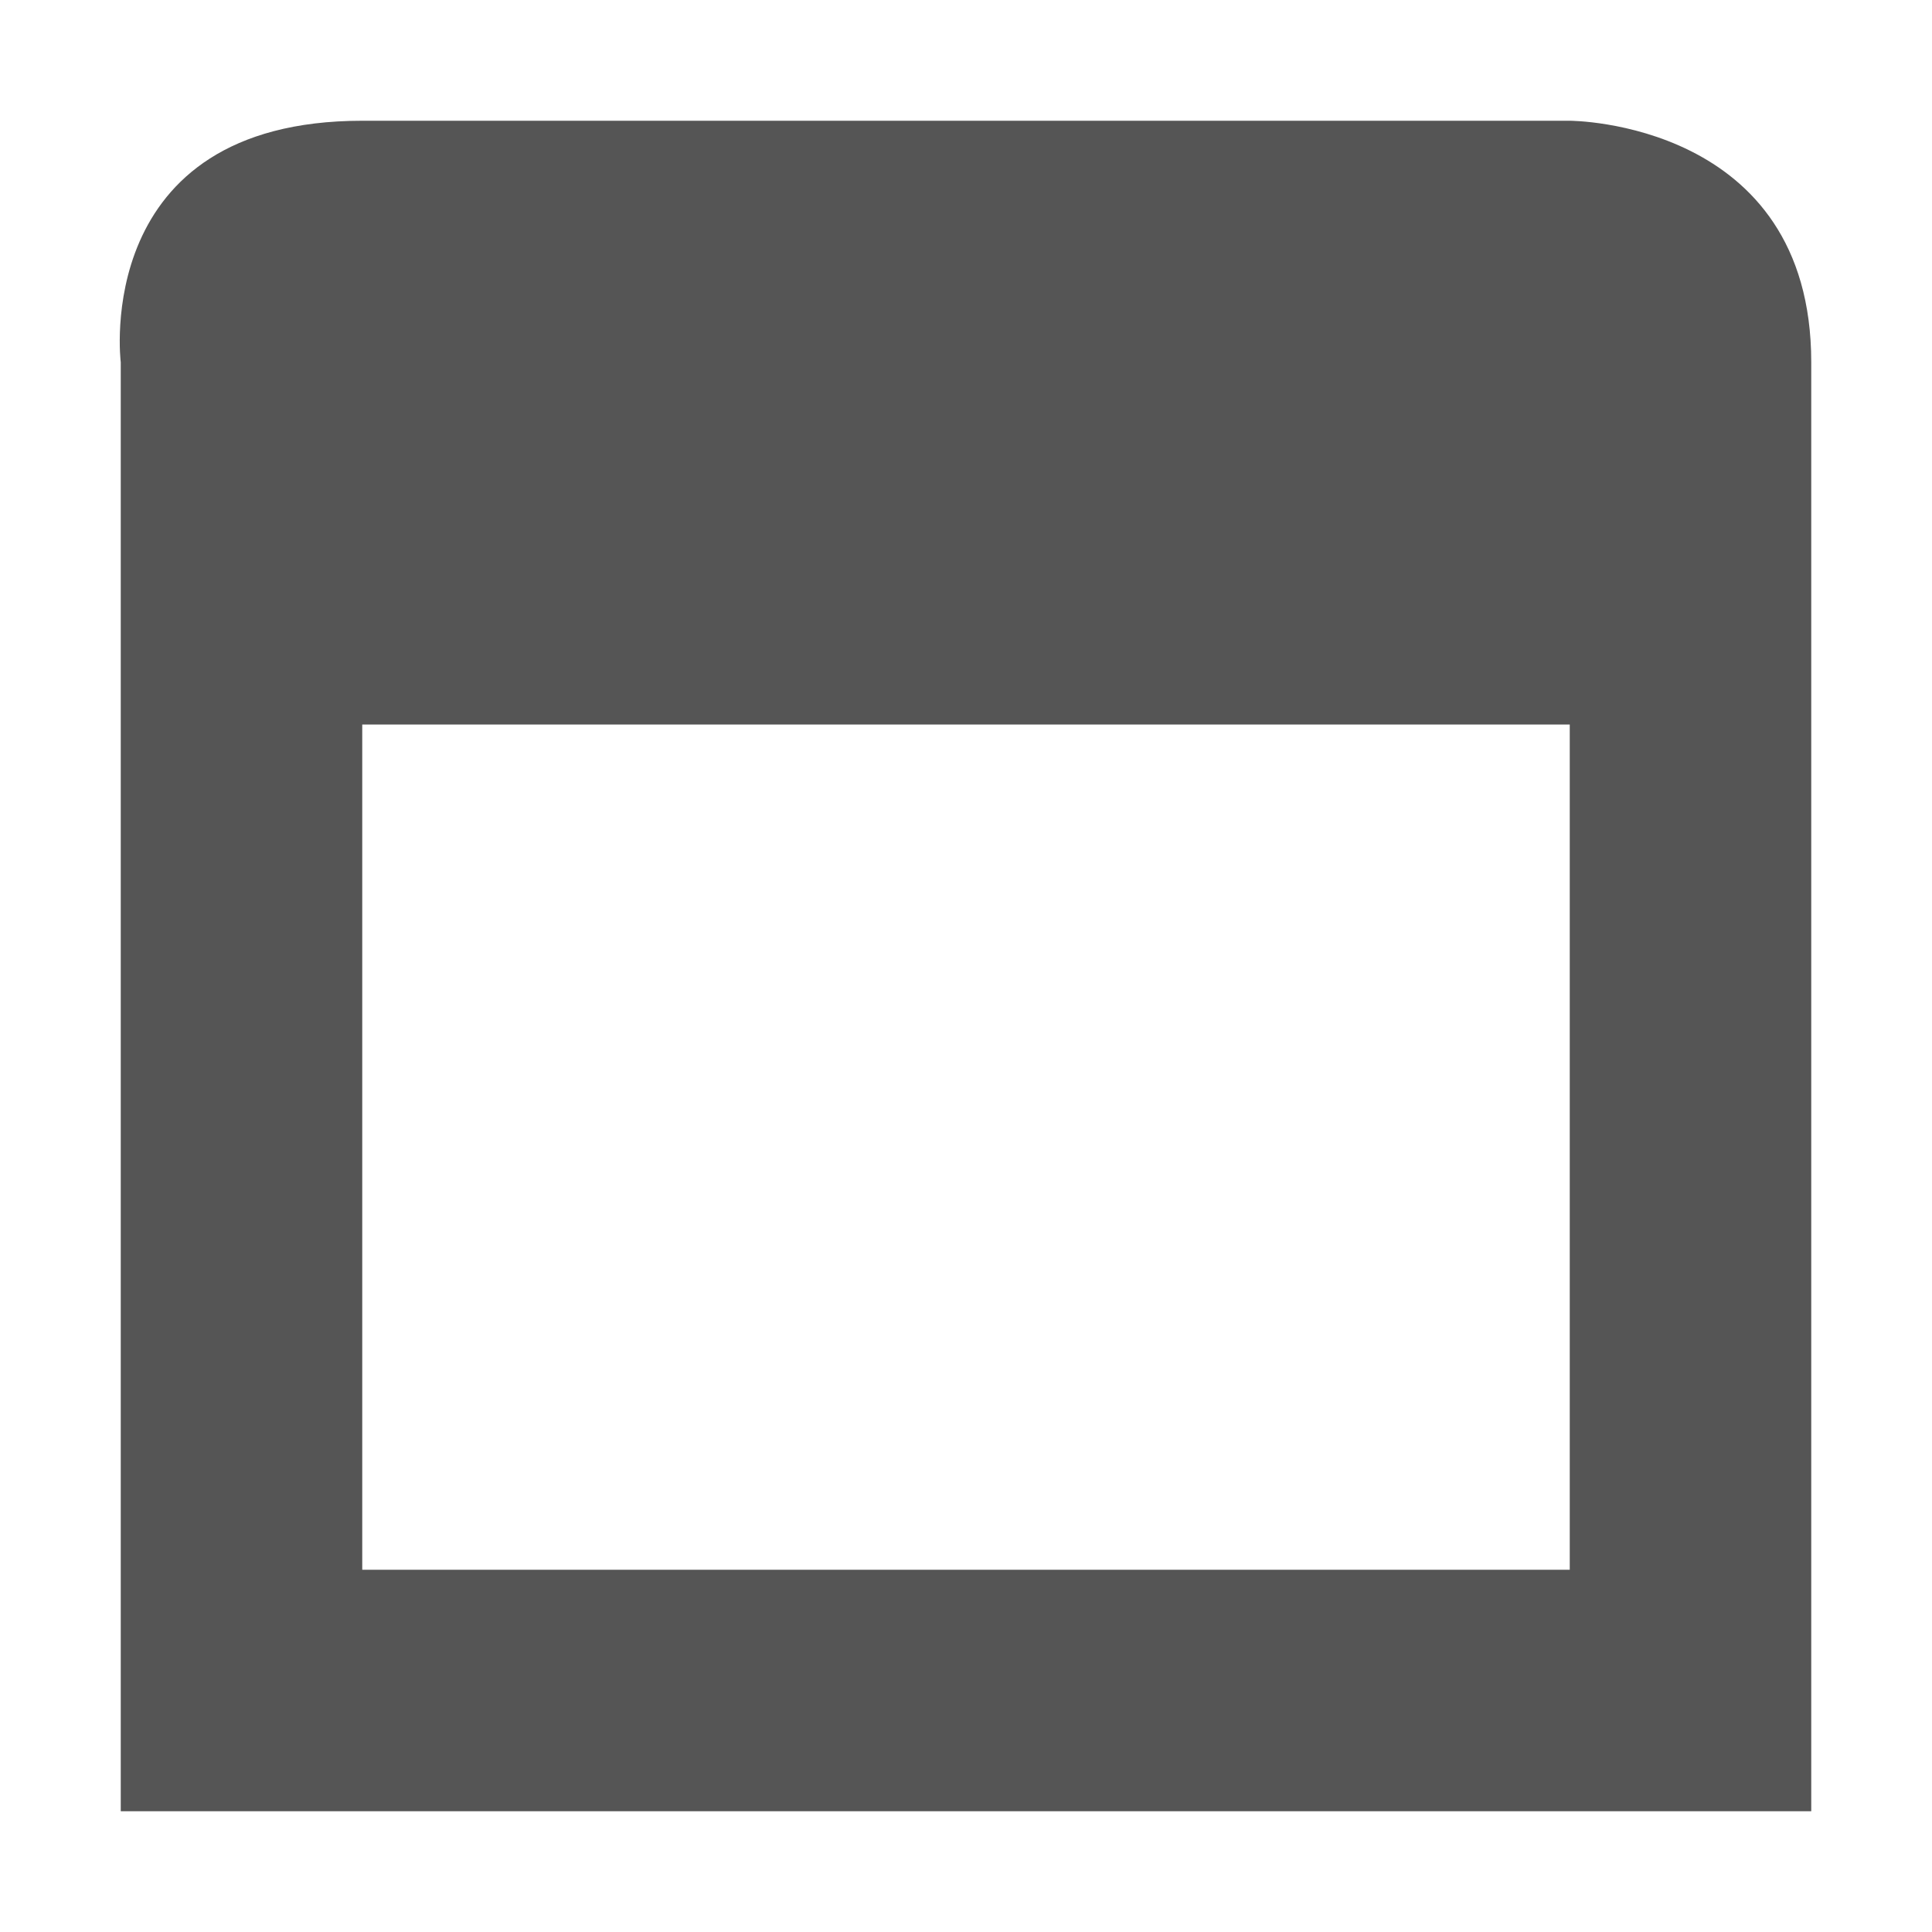 <?xml version='1.0' encoding='UTF-8' standalone='no'?>
<!-- Created with Inkscape (http://www.inkscape.org/) -->

<svg xmlns:cc='http://creativecommons.org/ns#' xmlns:dc='http://purl.org/dc/elements/1.1/' sodipodi:docname='office-calendar-symbolic.svg' inkscape:export-filename='/home/sam/source-symbolic.png' inkscape:export-xdpi='270' inkscape:export-ydpi='270' height='16' id='svg7384' xmlns:inkscape='http://www.inkscape.org/namespaces/inkscape' xmlns:osb='http://www.openswatchbook.org/uri/2009/osb' xmlns:rdf='http://www.w3.org/1999/02/22-rdf-syntax-ns#' xmlns:sodipodi='http://sodipodi.sourceforge.net/DTD/sodipodi-0.dtd' style='enable-background:new' xmlns:svg='http://www.w3.org/2000/svg' version='1.1' inkscape:version='0.91 r' width='16' xmlns='http://www.w3.org/2000/svg'>
  <sodipodi:namedview inkscape:bbox-nodes='true' inkscape:bbox-paths='false' bordercolor='#666666' borderlayer='false' borderopacity='1' inkscape:current-layer='g6058' inkscape:cx='12' inkscape:cy='6.0000006' gridtolerance='10' inkscape:guide-bbox='true' guidetolerance='10' id='namedview88' inkscape:object-nodes='true' inkscape:object-paths='true' objecttolerance='10' pagecolor='#f7f7f7' inkscape:pageopacity='1' inkscape:pageshadow='2' showborder='true' showgrid='false' showguides='true' inkscape:showpageshadow='false' inkscape:snap-bbox='true' inkscape:snap-bbox-edge-midpoints='false' inkscape:snap-bbox-midpoints='true' inkscape:snap-center='false' inkscape:snap-global='true' inkscape:snap-grids='true' inkscape:snap-intersection-paths='true' inkscape:snap-midpoints='true' inkscape:snap-nodes='true' inkscape:snap-object-midpoints='true' inkscape:snap-others='true' inkscape:snap-page='false' inkscape:snap-smooth-nodes='true' inkscape:snap-to-guides='true' inkscape:window-height='709' inkscape:window-maximized='1' inkscape:window-width='1366' inkscape:window-x='0' inkscape:window-y='29' inkscape:zoom='1'>
    <inkscape:grid color='#000000' dotted='false' empcolor='#0800ff' empopacity='0.463' empspacing='4' enabled='true' id='grid4866' opacity='0.165' originx='-564' originy='-176' snapvisiblegridlinesonly='true' spacingx='0.25px' spacingy='0.25px' type='xygrid' visible='true'/>
  </sodipodi:namedview>
  <title id='title8473'>Paper Symbolic Icon Theme</title>
  <defs id='defs7386'>
    <linearGradient id='linearGradient5606' osb:paint='solid'>
      <stop id='stop5608' offset='0' style='stop-color:#000000;stop-opacity:1;'/>
    </linearGradient>
    <filter inkscape:collect='always' id='filter7554' style='color-interpolation-filters:sRGB'>
      <feBlend inkscape:collect='always' id='feBlend7556' in2='BackgroundImage' mode='darken'/>
    </filter>
  </defs>
  <g inkscape:groupmode='layer' id='layer9' inkscape:label='status' style='display:inline' transform='translate(-805,-41)'/>
  <g inkscape:groupmode='layer' id='layer10' inkscape:label='devices' style='display:inline;filter:url(#filter7554)' transform='translate(-805,-41)'/>
  <g inkscape:groupmode='layer' id='layer1' inkscape:label='places' style='display:inline' transform='translate(-564,-658)'/>
  <g inkscape:groupmode='layer' id='layer14' inkscape:label='mimetypes' style='display:inline' transform='translate(-805,-41)'/>
  <g inkscape:groupmode='layer' id='layer15' inkscape:label='emblems' style='display:inline' transform='translate(-805,-41)'/>
  <g inkscape:groupmode='layer' id='g71291' inkscape:label='emotes' style='display:inline' transform='translate(-805,-41)'/>
  <g inkscape:groupmode='layer' id='layer2' inkscape:label='categories' style='display:inline' transform='translate(-564,-508)'/>
  <g inkscape:groupmode='layer' id='g6058' inkscape:label='apps' style='display:inline' transform='translate(-564,-508)'>
    <path inkscape:connector-curvature='0' d='m 567,509 c -2.25,0 -2,2 -2,2 0,3 0,12 0,12 l 14,0 c 0,0 0,-1.25 0,-1 l 0,-11 c 0,-2 -2,-2 -2,-2 z m 0,5 10,0 0,5.312 0,0.844 0,0.844 -10,0 0,-0.844 0,-1.656 z' id='path6716' sodipodi:nodetypes='sccccscsccccccccc' style='color:#000000;font-style:normal;font-variant:normal;font-weight:normal;font-stretch:normal;font-size:medium;line-height:normal;font-family:Sans;-inkscape-font-specification:Sans;text-indent:0;text-align:start;text-decoration:none;text-decoration-line:none;letter-spacing:normal;word-spacing:normal;text-transform:none;direction:ltr;block-progression:tb;writing-mode:lr-tb;baseline-shift:baseline;text-anchor:start;display:inline;overflow:visible;visibility:visible;fill:#555555;fill-opacity:1;fill-rule:nonzero;stroke:none;stroke-width:2;marker:none;enable-background:new'/>
    <g id='g6718' inkscape:label='emblem-important' style='fill:#333333' transform='translate(217.809,-455.178)'>
      
    </g>
  </g>
  <g inkscape:groupmode='layer' id='layer12' inkscape:label='actions' style='display:inline' transform='translate(-805,-41)'/>
</svg>
